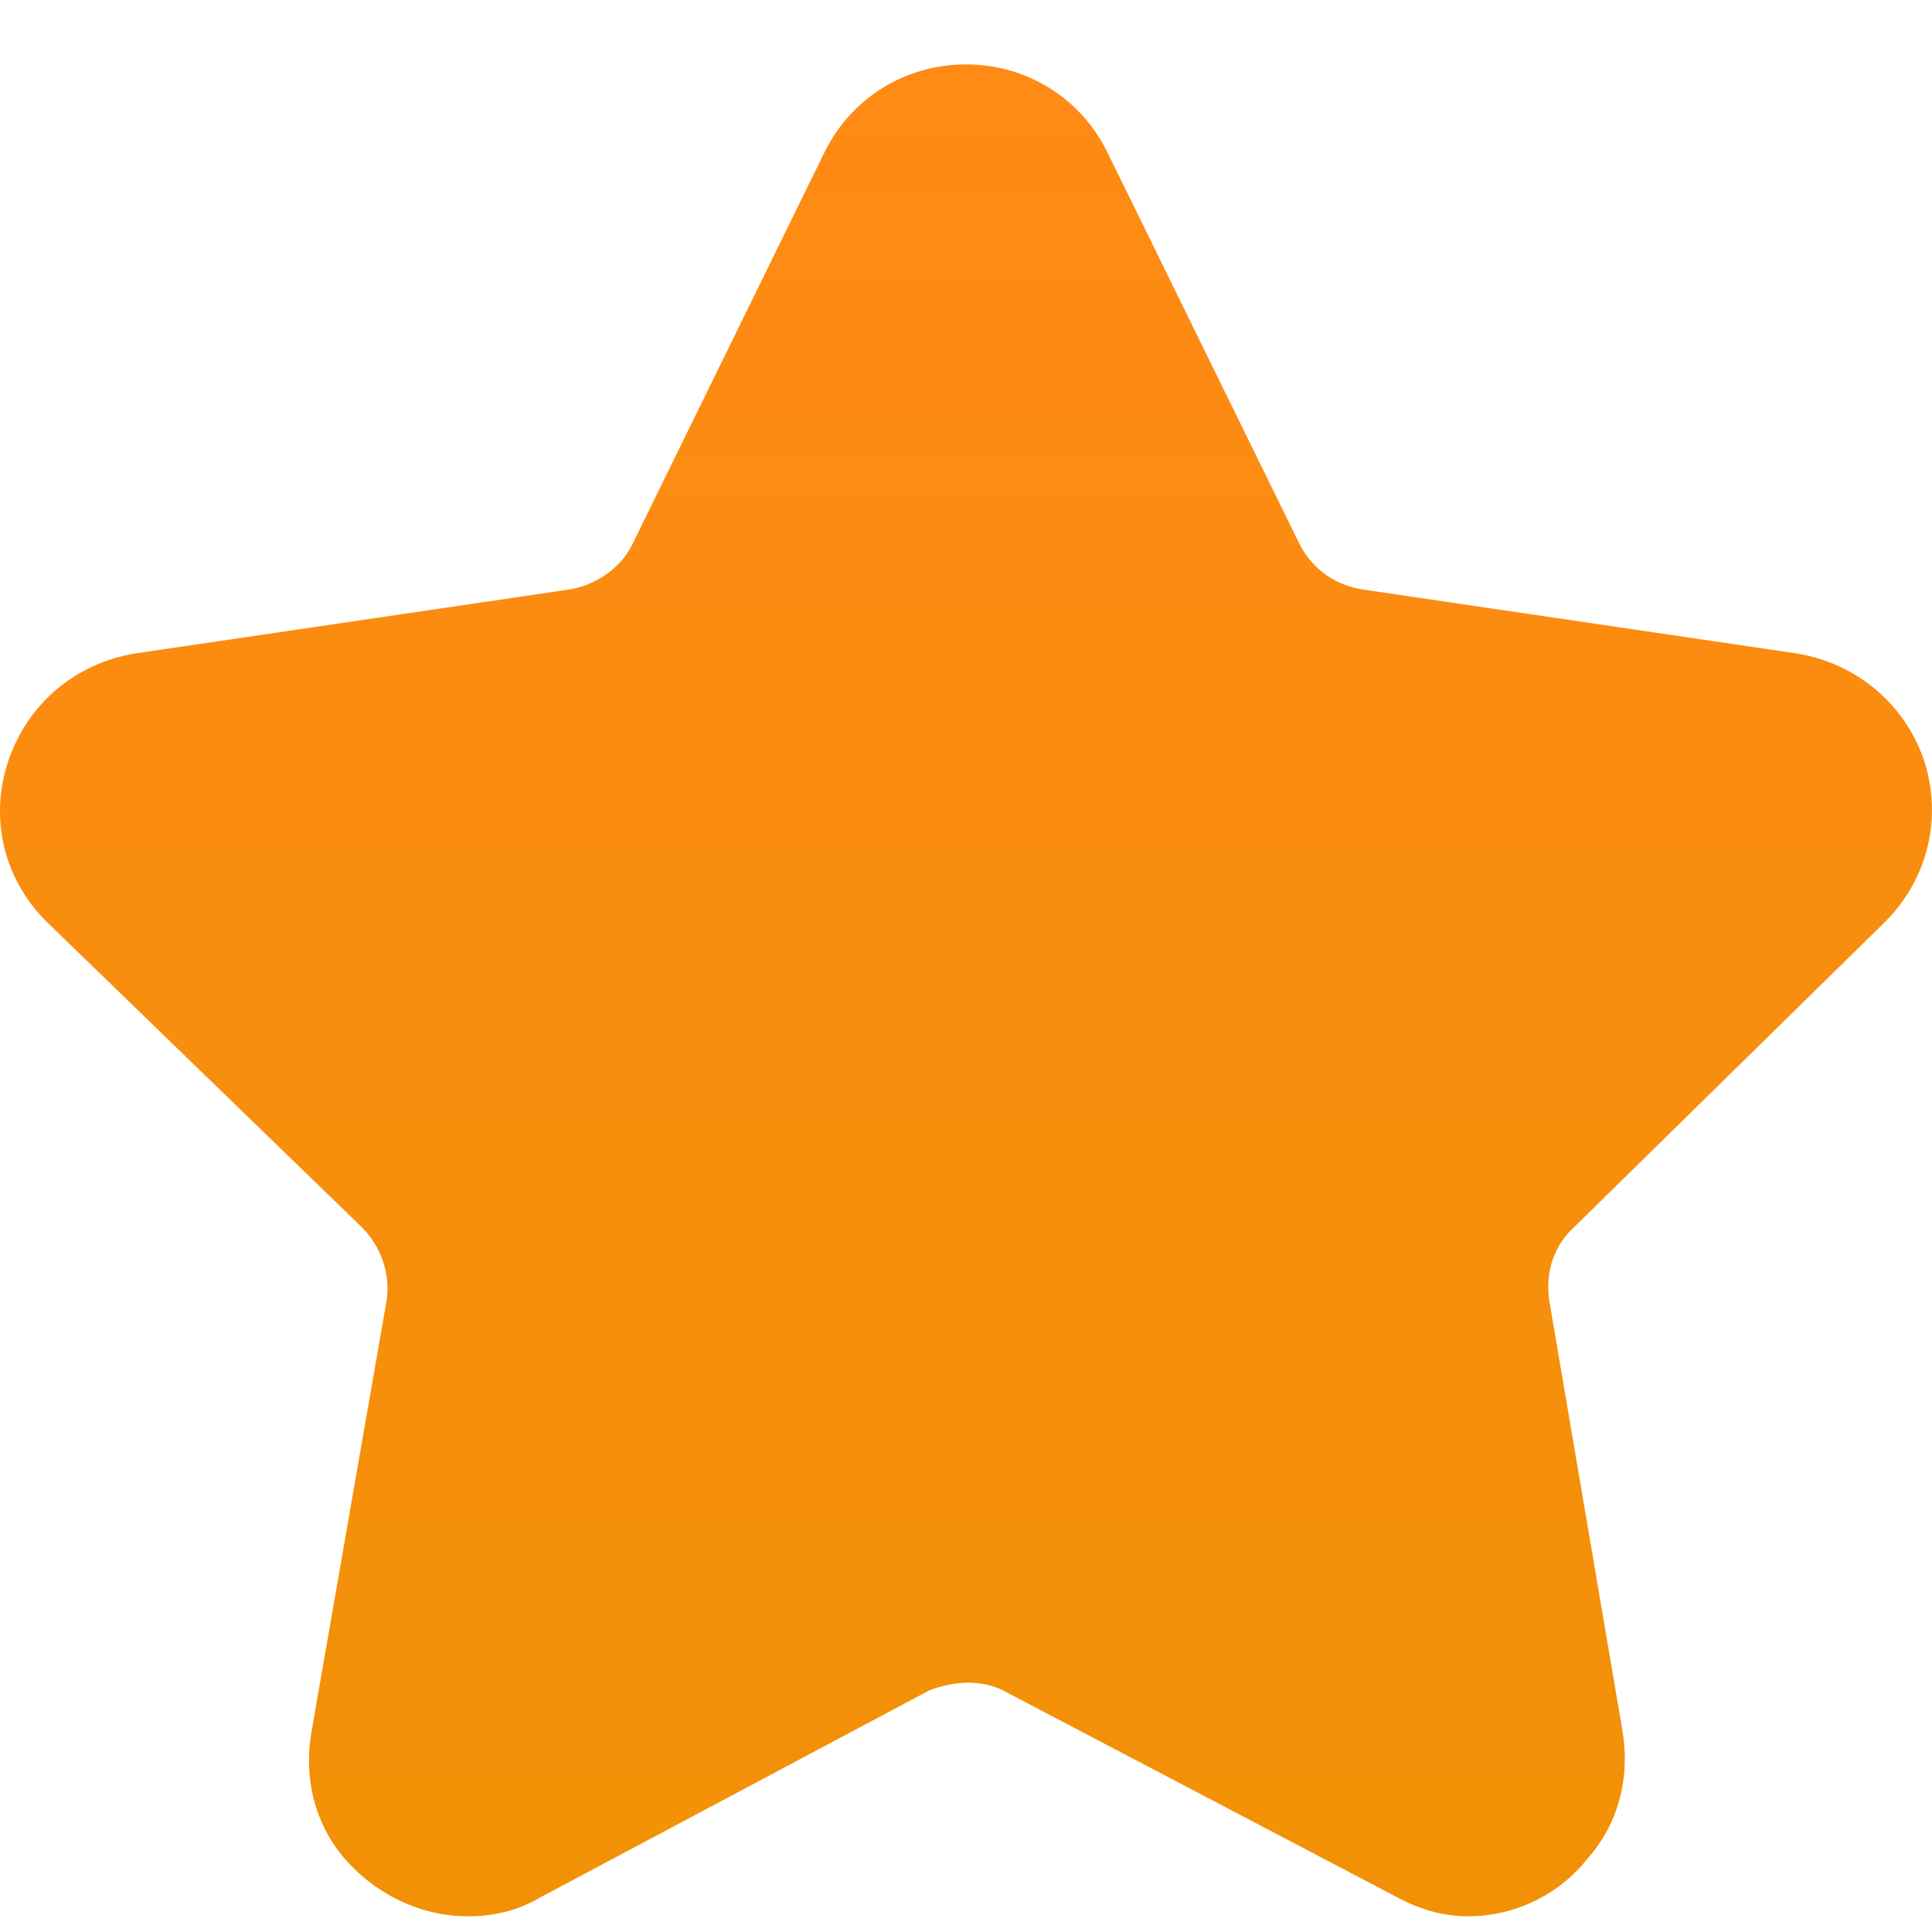 <svg width="15" height="15" viewBox="0 0 15 15" fill="none" xmlns="http://www.w3.org/2000/svg">
<path d="M11.398 14.878C11.218 14.878 11.038 14.833 10.843 14.728L7.815 13.139C7.74 13.094 7.635 13.064 7.515 13.064C7.41 13.064 7.29 13.094 7.215 13.124L4.201 14.728C4.022 14.833 3.842 14.878 3.632 14.878C3.272 14.878 2.927 14.713 2.687 14.443C2.447 14.173 2.357 13.813 2.417 13.454L3.002 10.095C3.032 9.885 2.957 9.676 2.807 9.526L0.378 7.172C0.033 6.842 -0.086 6.362 0.063 5.912C0.213 5.463 0.588 5.148 1.053 5.073L4.411 4.578C4.621 4.548 4.816 4.413 4.906 4.233L6.405 1.175C6.615 0.755 7.035 0.5 7.5 0.5C7.965 0.5 8.384 0.755 8.594 1.175L10.094 4.233C10.198 4.428 10.378 4.548 10.588 4.578L13.947 5.073C14.411 5.148 14.786 5.463 14.936 5.897C15.086 6.347 14.966 6.827 14.636 7.157L12.223 9.526C12.058 9.676 11.998 9.885 12.028 10.095L12.597 13.439C12.657 13.799 12.567 14.158 12.327 14.428C12.103 14.713 11.758 14.878 11.398 14.878Z" fill="url(#paint0_linear_345_35615)"/>
<defs>
<linearGradient id="paint0_linear_345_35615" x1="7.5" y1="0.5" x2="7.5" y2="14.878" gradientUnits="userSpaceOnUse">
<stop stop-color="#FF8A15"/>
<stop offset="1" stop-color="#F29106"/>
</linearGradient>
</defs>
</svg>
